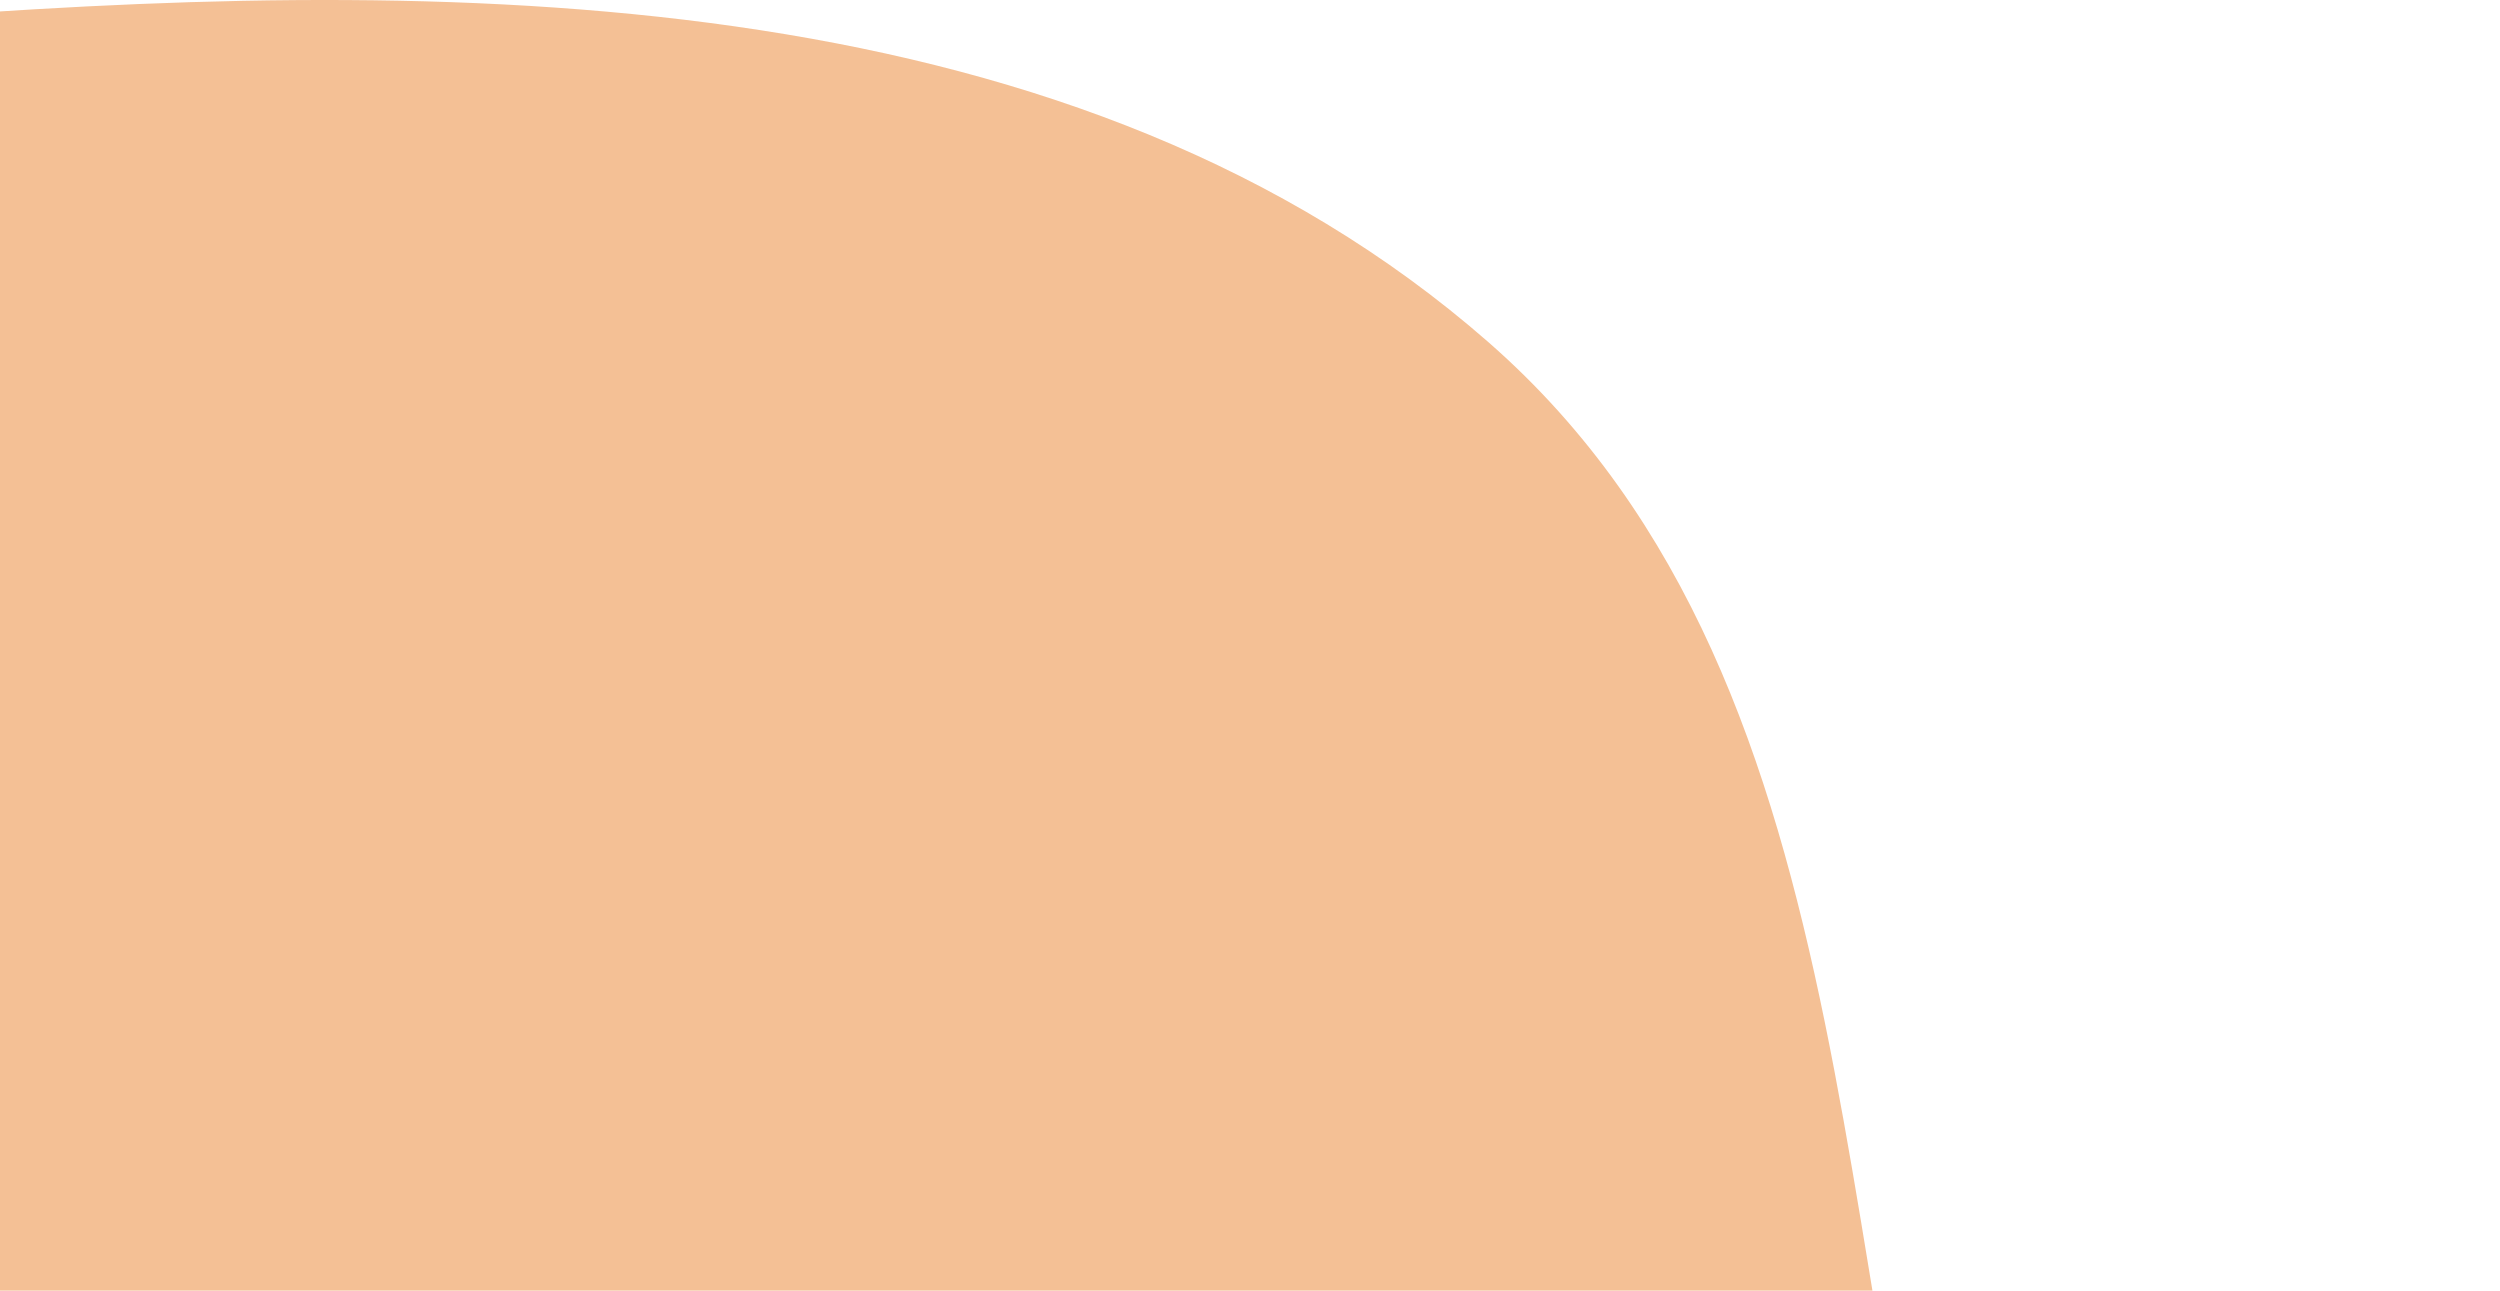 <svg width="277" height="143" viewBox="0 0 277 143" fill="none" xmlns="http://www.w3.org/2000/svg">
<path fill-rule="evenodd" clip-rule="evenodd" d="M-7.463 1.775C52.569 -2.59 119.661 -1.724 164.94 37.934C209.258 76.751 201.476 145.396 220.264 201.234C239.337 257.92 285.004 308.158 275.742 367.246C265.925 429.877 223.223 484.992 170.313 519.915C118.683 553.993 54.218 558.913 -7.463 554.173C-65.37 549.723 -117.167 524.783 -166.438 494.036C-219.433 460.966 -289.066 431.973 -301.418 370.738C-313.778 309.462 -250.443 261.621 -224.821 204.603C-202.995 156.034 -201.496 98.074 -162.566 61.746C-121.022 22.98 -64.135 5.896 -7.463 1.775Z" fill="#F4C095"/>
</svg>
